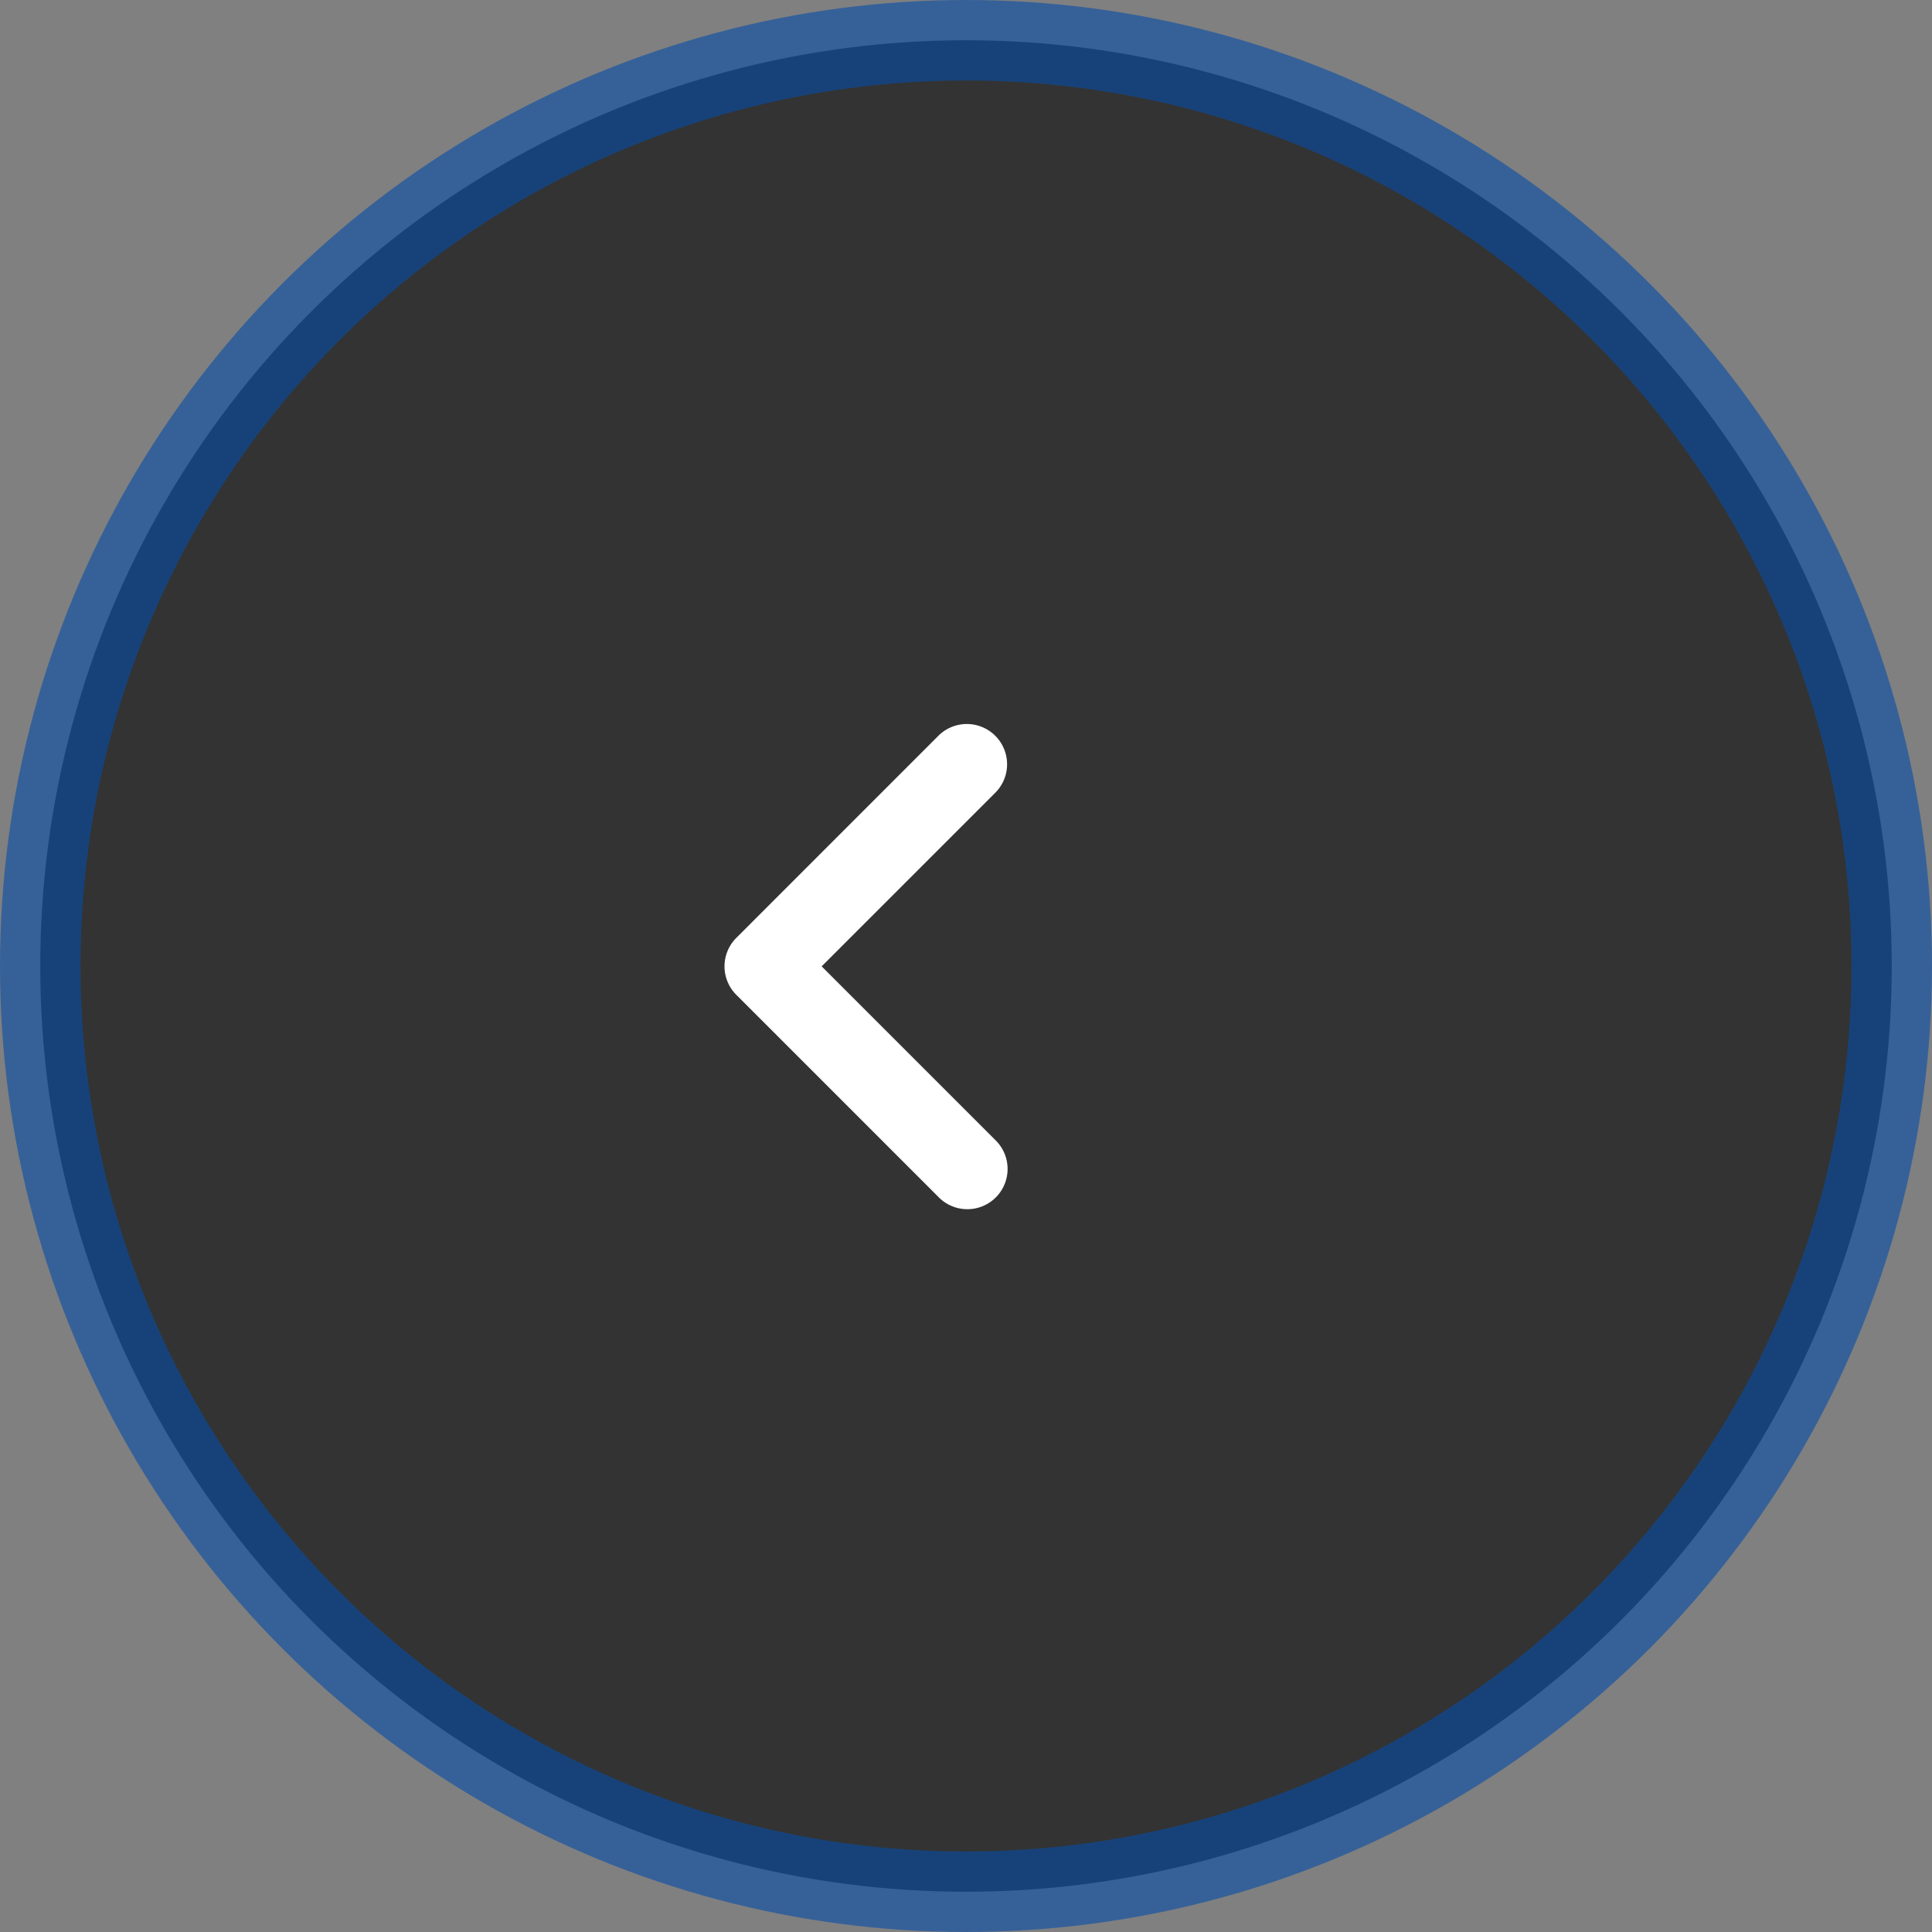 <svg width="48" height="48" viewBox="0 0 48 48" xmlns="http://www.w3.org/2000/svg"><rect x="0" y="0" width="48" height="48" fill="#808080" stroke="none"/><title>svg/game_page/arrow_left</title><g transform="translate(1 1)" fill="none" fill-rule="evenodd"><circle stroke="#064ea8" stroke-width="2" fill="#000" fill-rule="nonzero" opacity=".6" stroke-linejoin="round" cx="23" cy="23" r="23"/><path d="M23.728 18.695l-4.314 4.314 4.314 4.314a1 1 0 1 1-1.414 1.414l-5.021-5.021a1 1 0 0 1 0-1.414l5.02-5.021a1 1 0 0 1 1.415 1.414z" fill="#FFF"/></g></svg>